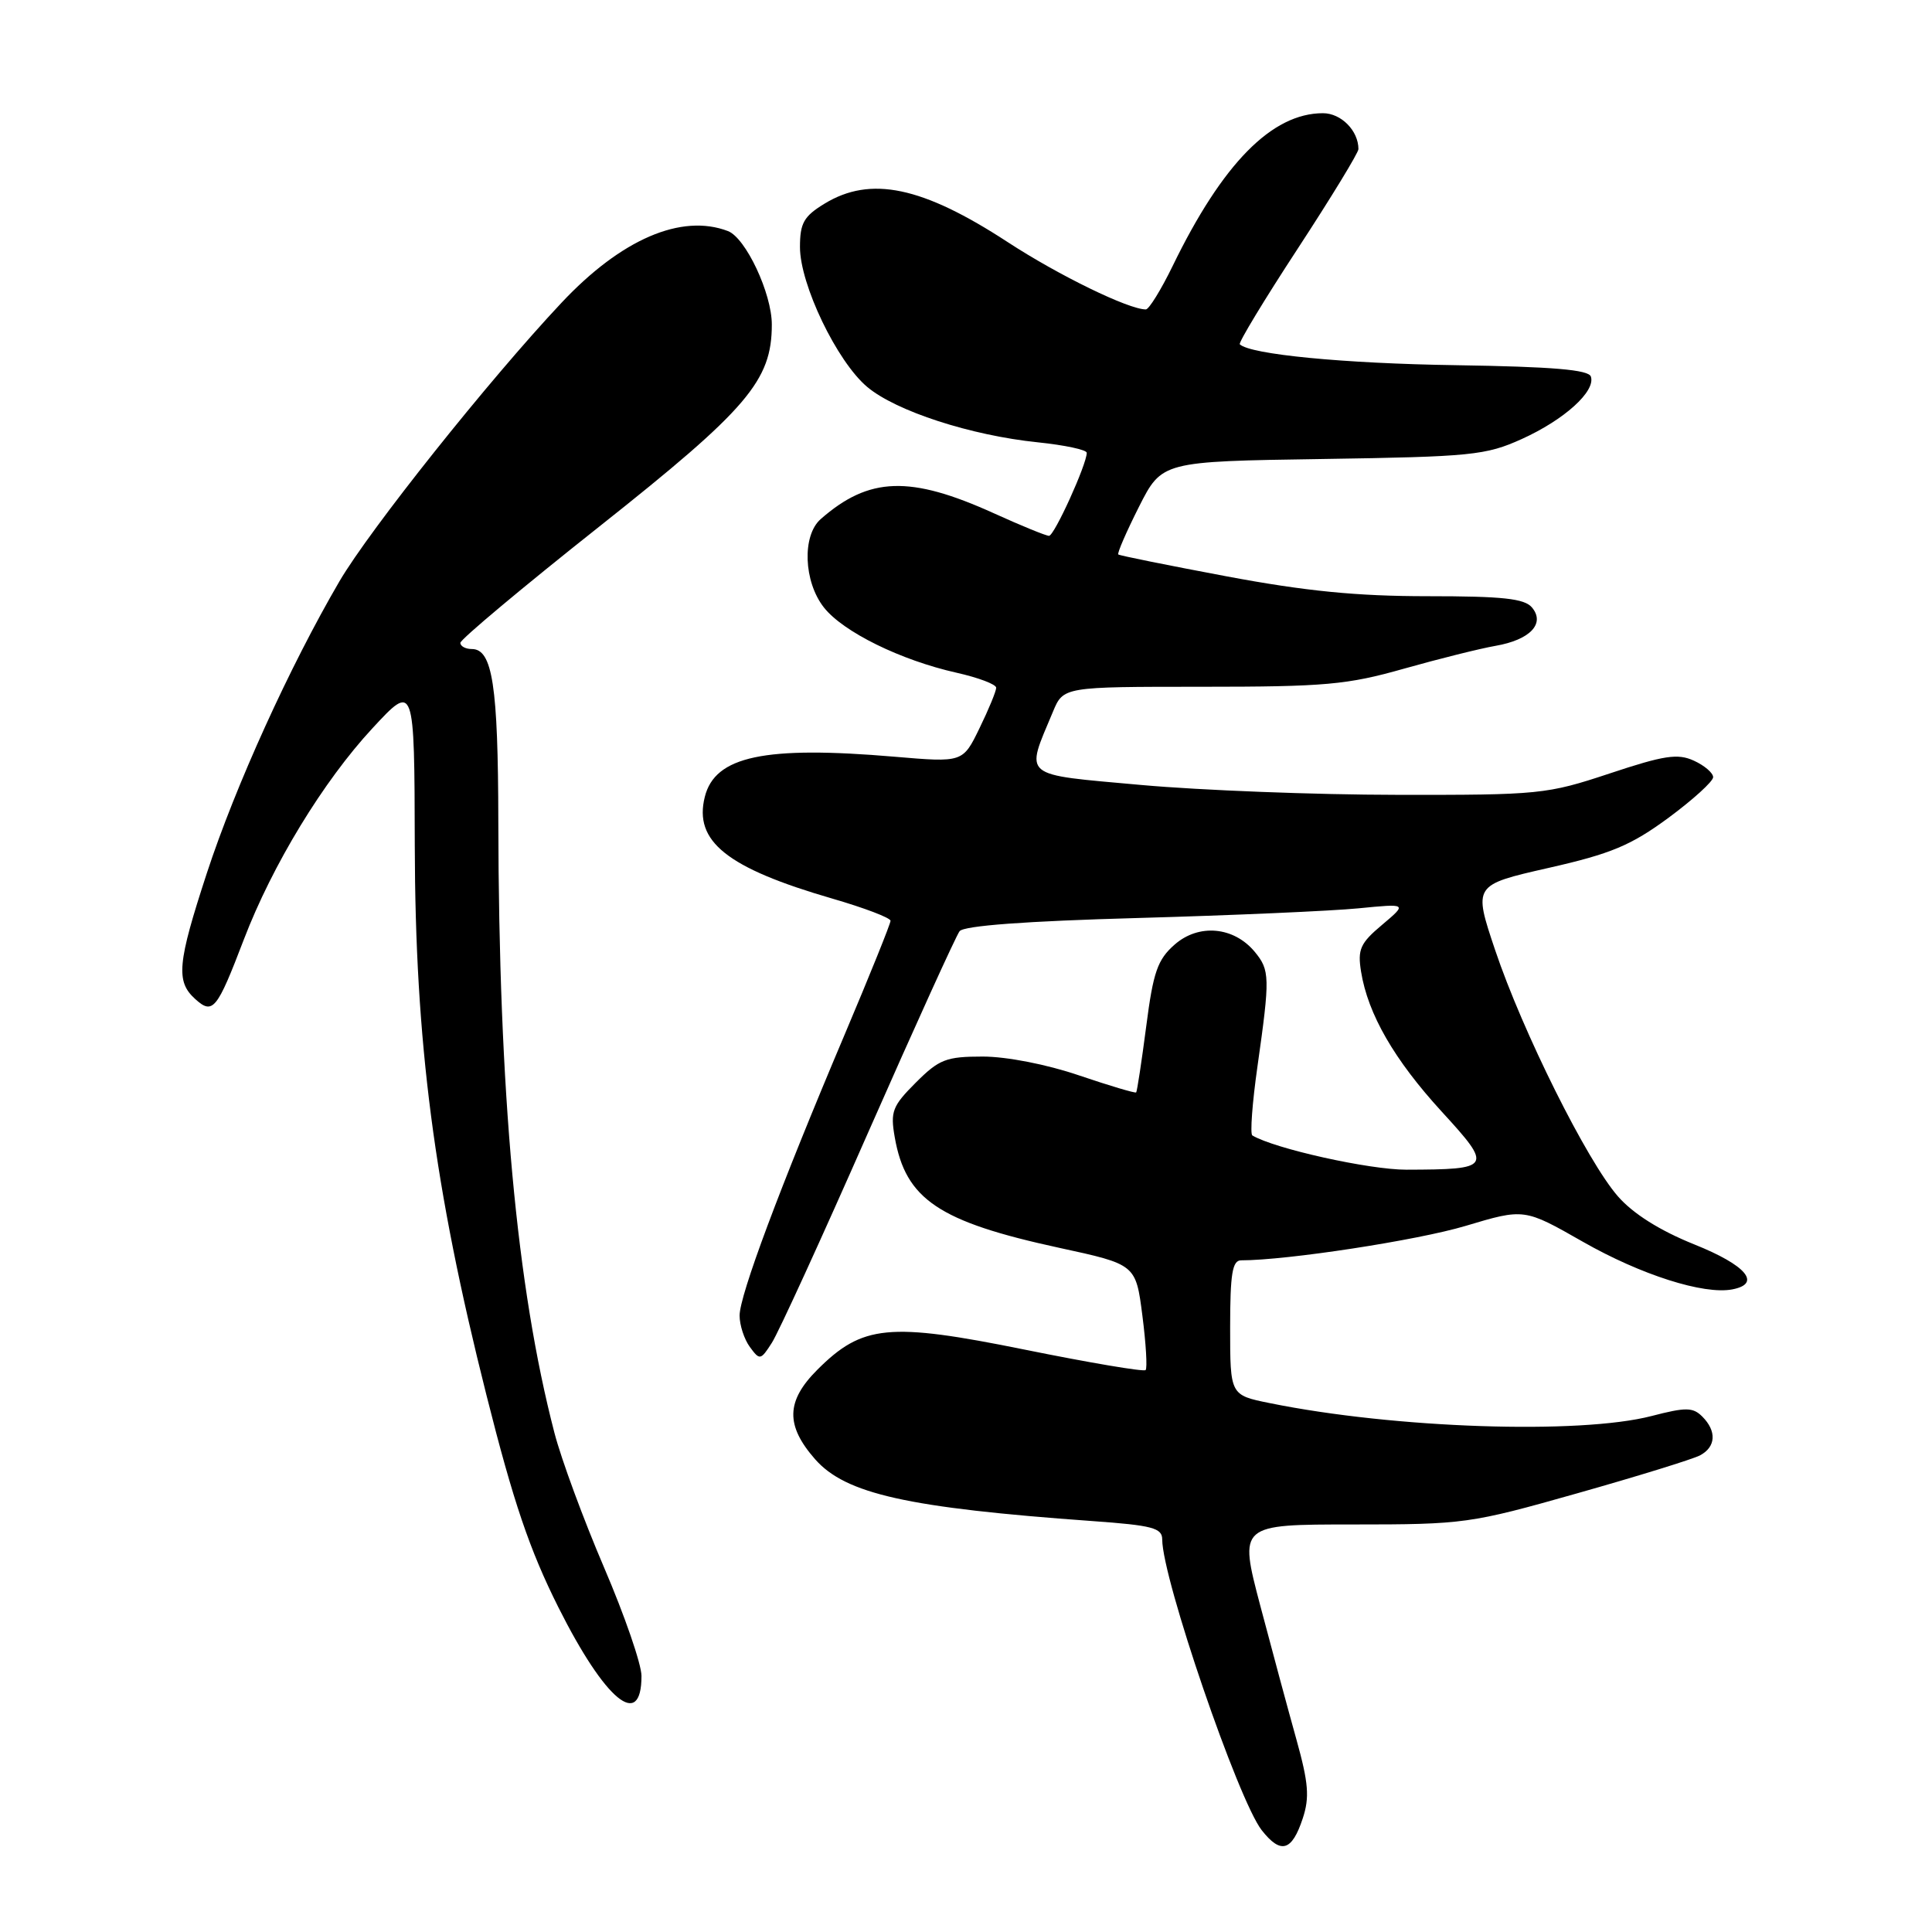<?xml version="1.0" encoding="UTF-8" standalone="no"?>
<!DOCTYPE svg PUBLIC "-//W3C//DTD SVG 1.1//EN" "http://www.w3.org/Graphics/SVG/1.1/DTD/svg11.dtd" >
<svg xmlns="http://www.w3.org/2000/svg" xmlns:xlink="http://www.w3.org/1999/xlink" version="1.1" viewBox="0 0 256 256">
 <g >
 <path fill="currentColor"
d=" M 172.62 240.95 C 173.54 238.17 173.39 236.27 171.79 230.52 C 170.71 226.66 168.55 218.66 166.99 212.75 C 164.16 202.00 164.16 202.00 179.29 202.00 C 194.00 202.00 194.84 201.88 208.96 197.88 C 216.96 195.62 224.29 193.35 225.25 192.85 C 227.37 191.73 227.50 189.64 225.56 187.70 C 224.32 186.46 223.38 186.45 218.84 187.63 C 209.31 190.10 184.79 189.28 168.25 185.92 C 163.00 184.86 163.00 184.86 163.00 175.93 C 163.00 168.77 163.29 167.00 164.46 167.00 C 170.54 167.00 187.81 164.35 194.19 162.44 C 201.97 160.11 201.97 160.11 209.74 164.54 C 217.42 168.92 225.76 171.58 229.54 170.85 C 233.46 170.10 231.39 167.65 224.50 164.89 C 219.95 163.06 216.41 160.84 214.39 158.53 C 210.31 153.88 201.76 136.73 198.11 125.88 C 195.22 117.27 195.22 117.27 205.16 115.01 C 213.47 113.13 216.09 112.03 221.06 108.38 C 224.32 105.97 227.00 103.54 227.00 102.98 C 227.00 102.42 225.85 101.43 224.44 100.79 C 222.30 99.81 220.50 100.09 213.28 102.49 C 204.96 105.25 203.99 105.35 185.08 105.32 C 174.31 105.31 159.05 104.72 151.18 104.01 C 135.15 102.56 135.83 103.13 139.52 94.31 C 140.90 91.00 140.90 91.00 159.24 91.00 C 175.58 91.00 178.51 90.74 186.04 88.60 C 190.69 87.29 196.14 85.93 198.15 85.58 C 202.73 84.79 204.78 82.64 203.00 80.50 C 202.01 79.31 199.14 79.00 189.16 79.00 C 179.78 79.00 172.99 78.33 162.54 76.37 C 154.82 74.92 148.36 73.62 148.18 73.47 C 148.01 73.32 149.24 70.49 150.91 67.17 C 153.96 61.14 153.96 61.14 175.23 60.82 C 194.99 60.52 196.87 60.33 201.65 58.17 C 207.28 55.62 211.45 51.85 210.80 49.90 C 210.50 48.99 205.76 48.59 192.94 48.39 C 178.04 48.17 165.63 46.96 164.28 45.62 C 164.08 45.41 167.53 39.71 171.96 32.94 C 176.38 26.18 180.00 20.24 180.00 19.76 C 180.00 17.32 177.71 15.00 175.30 15.00 C 168.54 15.00 161.98 21.66 155.38 35.25 C 153.84 38.41 152.24 41.00 151.83 41.00 C 149.54 41.00 140.28 36.49 133.54 32.09 C 122.22 24.70 115.36 23.26 109.25 26.99 C 106.51 28.66 106.00 29.56 106.00 32.74 C 106.00 37.70 110.90 47.90 114.91 51.27 C 118.73 54.48 128.64 57.70 137.52 58.61 C 141.09 58.98 144.00 59.60 144.00 60.00 C 144.00 61.53 139.70 71.00 139.00 71.00 C 138.60 71.00 135.32 69.66 131.71 68.02 C 120.59 62.98 115.16 63.16 108.75 68.78 C 106.26 70.96 106.48 77.07 109.17 80.49 C 111.72 83.73 119.34 87.48 126.75 89.14 C 129.64 89.79 132.00 90.68 132.00 91.13 C 132.00 91.58 131.01 93.99 129.79 96.49 C 127.58 101.04 127.58 101.04 118.54 100.27 C 101.30 98.80 94.74 100.19 93.39 105.59 C 91.91 111.49 96.31 115.01 110.29 119.07 C 114.53 120.30 118.00 121.62 118.00 122.01 C 118.00 122.40 115.26 129.19 111.91 137.11 C 103.30 157.45 98.00 171.64 98.00 174.32 C 98.00 175.58 98.61 177.46 99.36 178.48 C 100.67 180.27 100.79 180.25 102.28 177.92 C 103.14 176.59 108.89 164.03 115.06 150.00 C 121.24 135.97 126.68 124.00 127.15 123.39 C 127.72 122.66 135.95 122.05 150.76 121.64 C 163.27 121.29 176.42 120.71 179.99 120.36 C 186.48 119.72 186.48 119.72 183.14 122.54 C 180.23 124.98 179.87 125.80 180.35 128.76 C 181.26 134.39 184.75 140.43 191.03 147.29 C 197.84 154.72 197.69 154.96 186.36 154.99 C 181.44 155.00 168.89 152.21 165.94 150.45 C 165.63 150.26 165.93 146.15 166.62 141.31 C 168.30 129.47 168.27 128.55 166.25 126.11 C 163.48 122.78 158.84 122.36 155.65 125.16 C 153.38 127.15 152.81 128.78 151.88 136.00 C 151.27 140.68 150.67 144.61 150.55 144.75 C 150.43 144.88 147.03 143.87 142.99 142.50 C 138.72 141.04 133.38 140.00 130.22 140.00 C 125.37 140.00 124.44 140.36 121.35 143.45 C 118.24 146.56 117.96 147.29 118.56 150.70 C 120.00 158.93 124.40 161.88 140.34 165.34 C 150.50 167.54 150.50 167.54 151.37 174.31 C 151.85 178.04 152.04 181.29 151.80 181.54 C 151.55 181.79 144.31 180.56 135.72 178.82 C 117.78 175.19 114.27 175.53 108.30 181.50 C 104.15 185.65 104.07 188.87 108.00 193.35 C 112.05 197.96 120.26 199.79 144.75 201.55 C 152.71 202.12 154.00 202.46 154.00 203.99 C 154.00 209.15 164.07 238.55 167.19 242.52 C 169.72 245.73 171.18 245.31 172.62 240.95 Z  M 85.00 222.07 C 85.00 220.52 82.77 214.06 80.05 207.72 C 77.33 201.37 74.36 193.33 73.46 189.84 C 68.45 170.55 66.09 144.85 66.03 108.82 C 66.00 90.84 65.26 86.00 62.52 86.00 C 61.69 86.00 61.00 85.63 61.00 85.18 C 61.00 84.73 69.30 77.78 79.45 69.74 C 99.07 54.19 102.27 50.44 102.27 43.00 C 102.27 38.88 98.82 31.53 96.46 30.62 C 90.29 28.26 82.31 31.69 74.39 40.13 C 64.76 50.38 48.98 70.19 44.97 77.04 C 38.37 88.35 31.20 104.13 27.41 115.69 C 23.50 127.64 23.28 130.04 25.86 132.37 C 28.20 134.49 28.74 133.83 32.31 124.49 C 36.08 114.63 42.83 103.53 49.35 96.50 C 54.91 90.50 54.91 90.50 54.96 112.00 C 55.02 138.19 57.50 157.24 64.45 184.83 C 68.03 199.05 70.17 205.36 74.00 213.00 C 80.20 225.35 85.00 229.31 85.00 222.07 Z "/>
</g>
</svg>